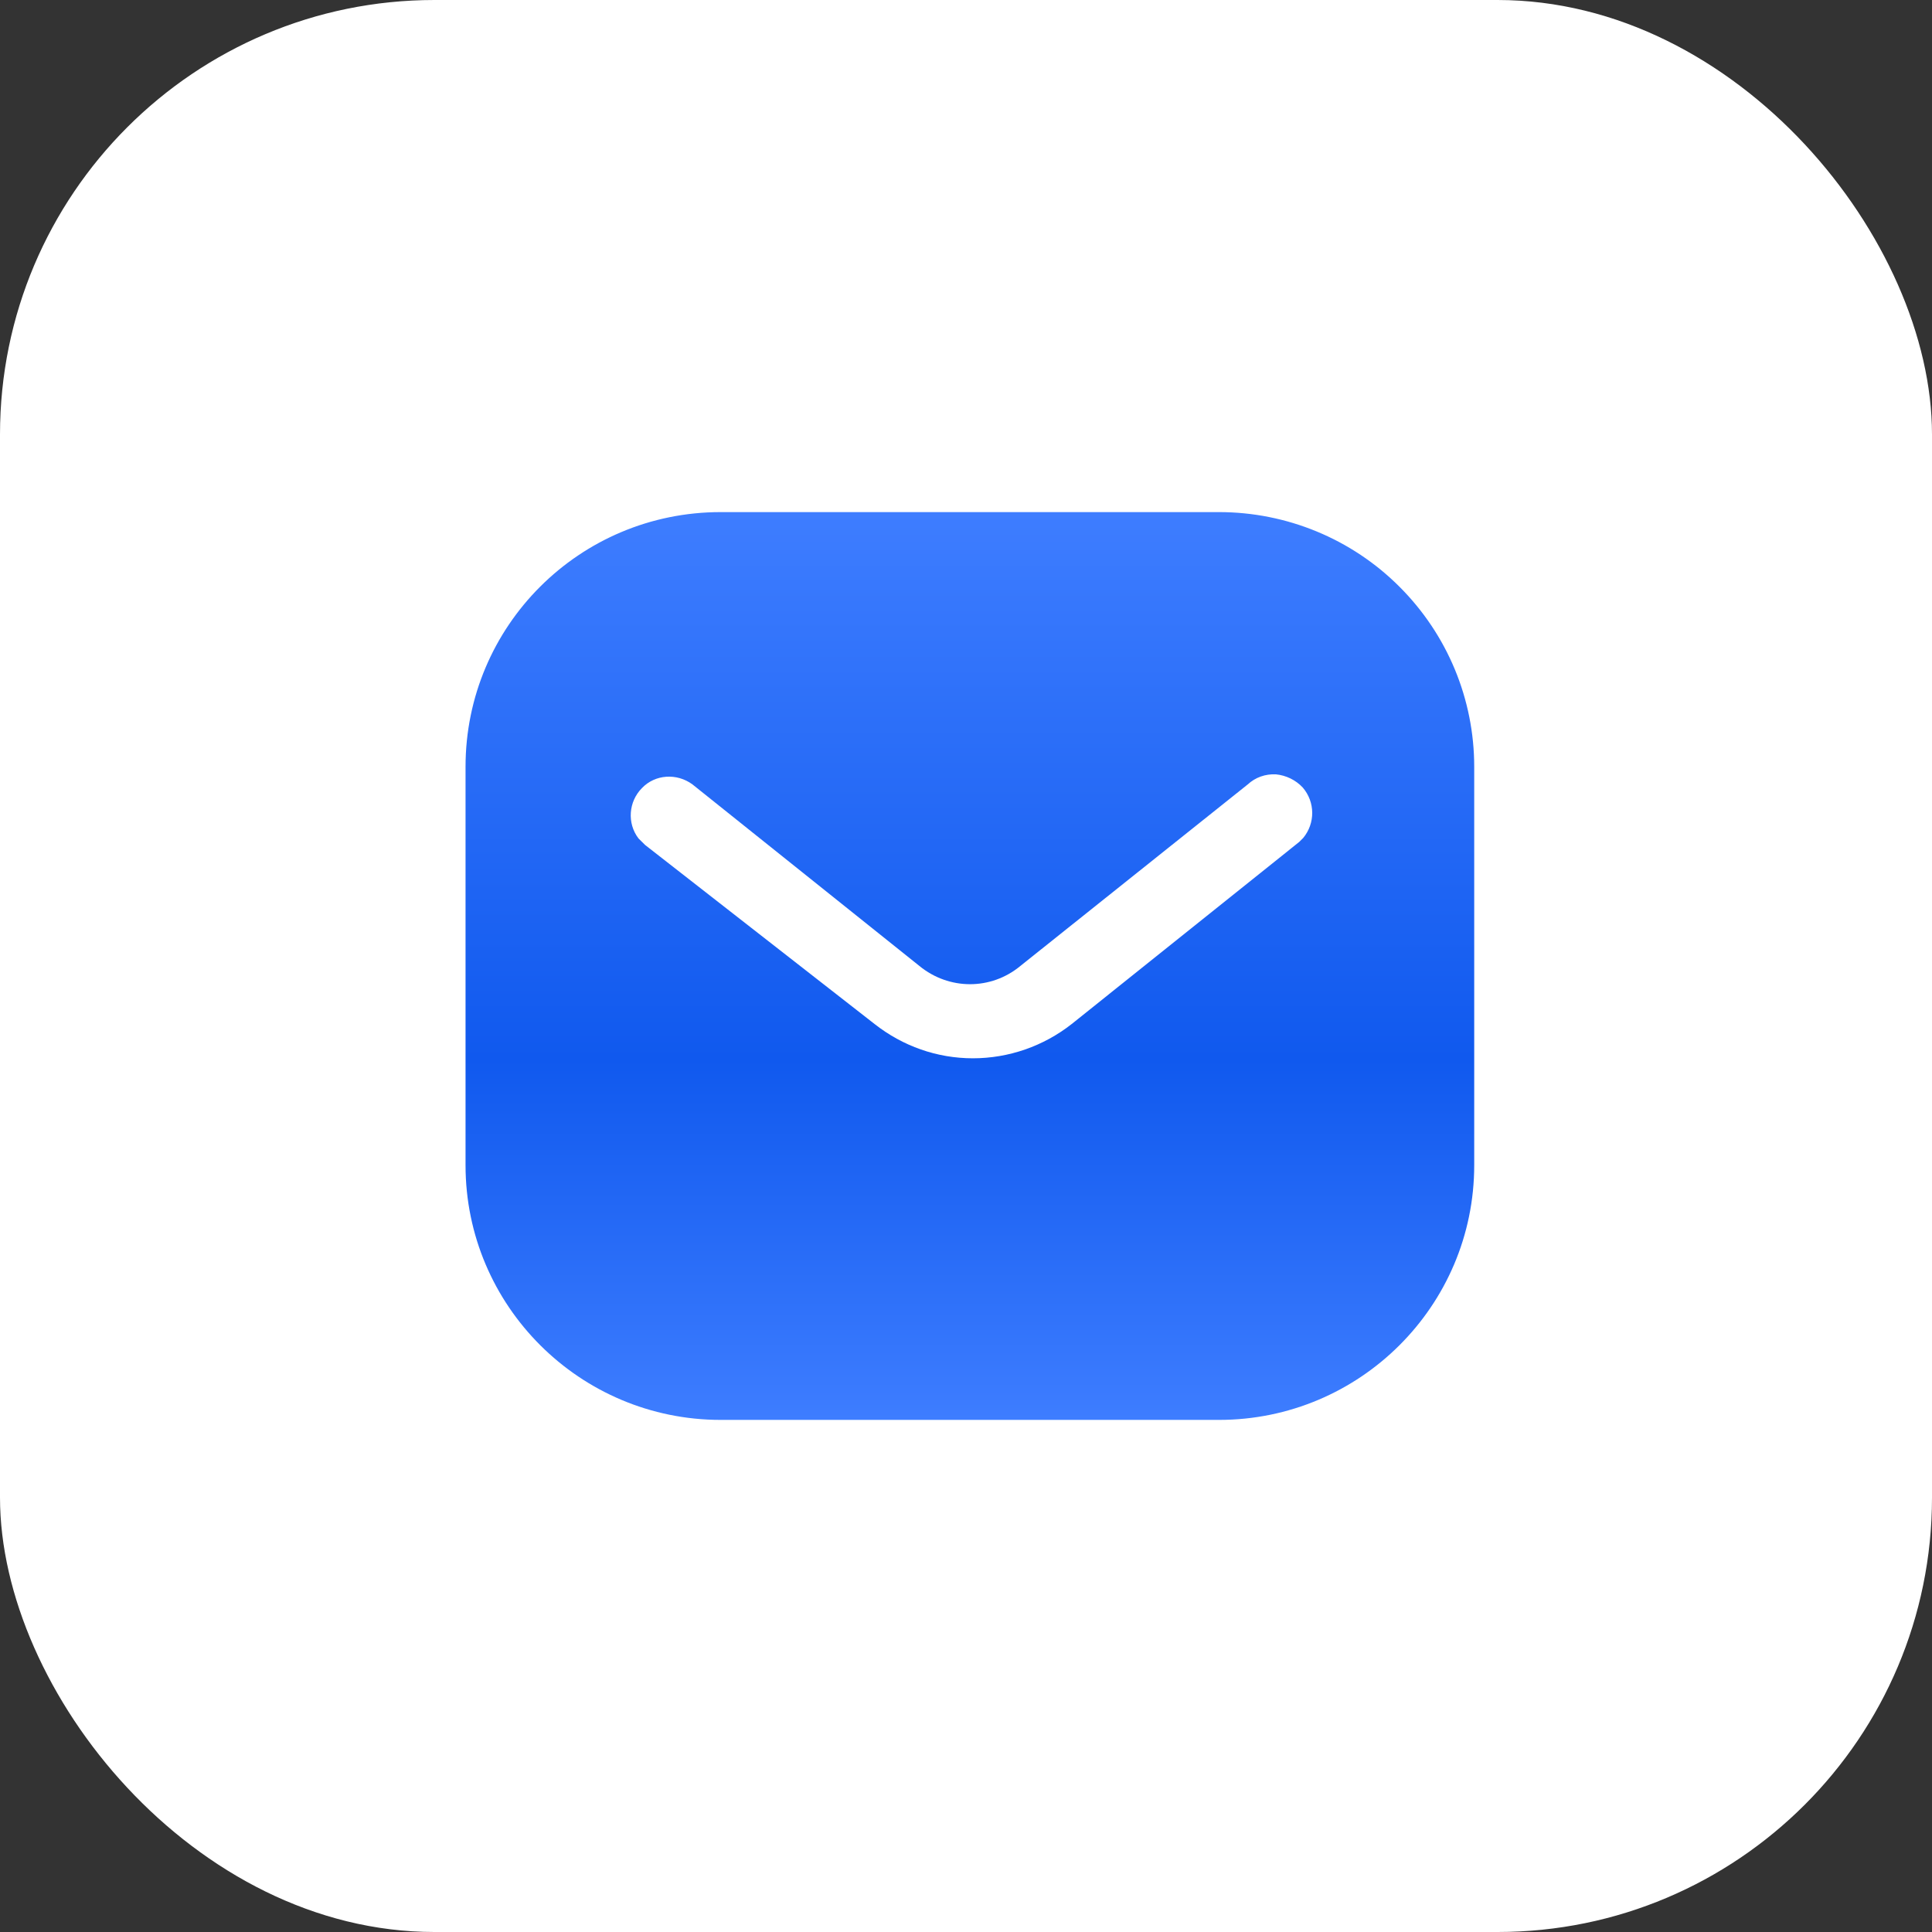 <svg width="249" height="249" viewBox="0 0 249 249" fill="none" xmlns="http://www.w3.org/2000/svg">
<rect x="0" y="0" width="249" height="249" fill="#333333" stroke="none"/>
<rect width="249" height="249" rx="56" fill="white"/>
<path d="M157.104 66C165.82 66 174.205 69.445 180.373 75.626C186.548 81.795 190 90.115 190 98.825V150.175C190 168.31 175.245 183 157.104 183H92.89C74.749 183 60 168.31 60 150.175V98.825C60 80.69 74.683 66 92.89 66H157.104ZM164.455 99.8C163.09 99.728 161.79 100.19 160.808 101.1L131.5 124.5C127.73 127.627 122.328 127.627 118.5 124.5L89.25 101.1C87.228 99.605 84.433 99.8 82.75 101.555C80.995 103.31 80.8 106.105 82.288 108.055L83.14 108.9L112.715 131.975C116.355 134.835 120.769 136.395 125.39 136.395C129.999 136.395 134.49 134.835 138.124 131.975L167.445 108.51L167.965 107.99C169.519 106.105 169.519 103.375 167.894 101.49C166.99 100.522 165.748 99.93 164.455 99.8Z" fill="url(#paint0_linear_4140_57)"/>
<defs>
<linearGradient id="paint0_linear_4140_57" x1="125" y1="66" x2="125" y2="183" gradientUnits="userSpaceOnUse">
<stop stop-color="#3E7DFF"/>
<stop offset="0.603" stop-color="#1059EE"/>
<stop offset="1" stop-color="#3E7DFF"/>
</linearGradient>
</defs>
</svg>
